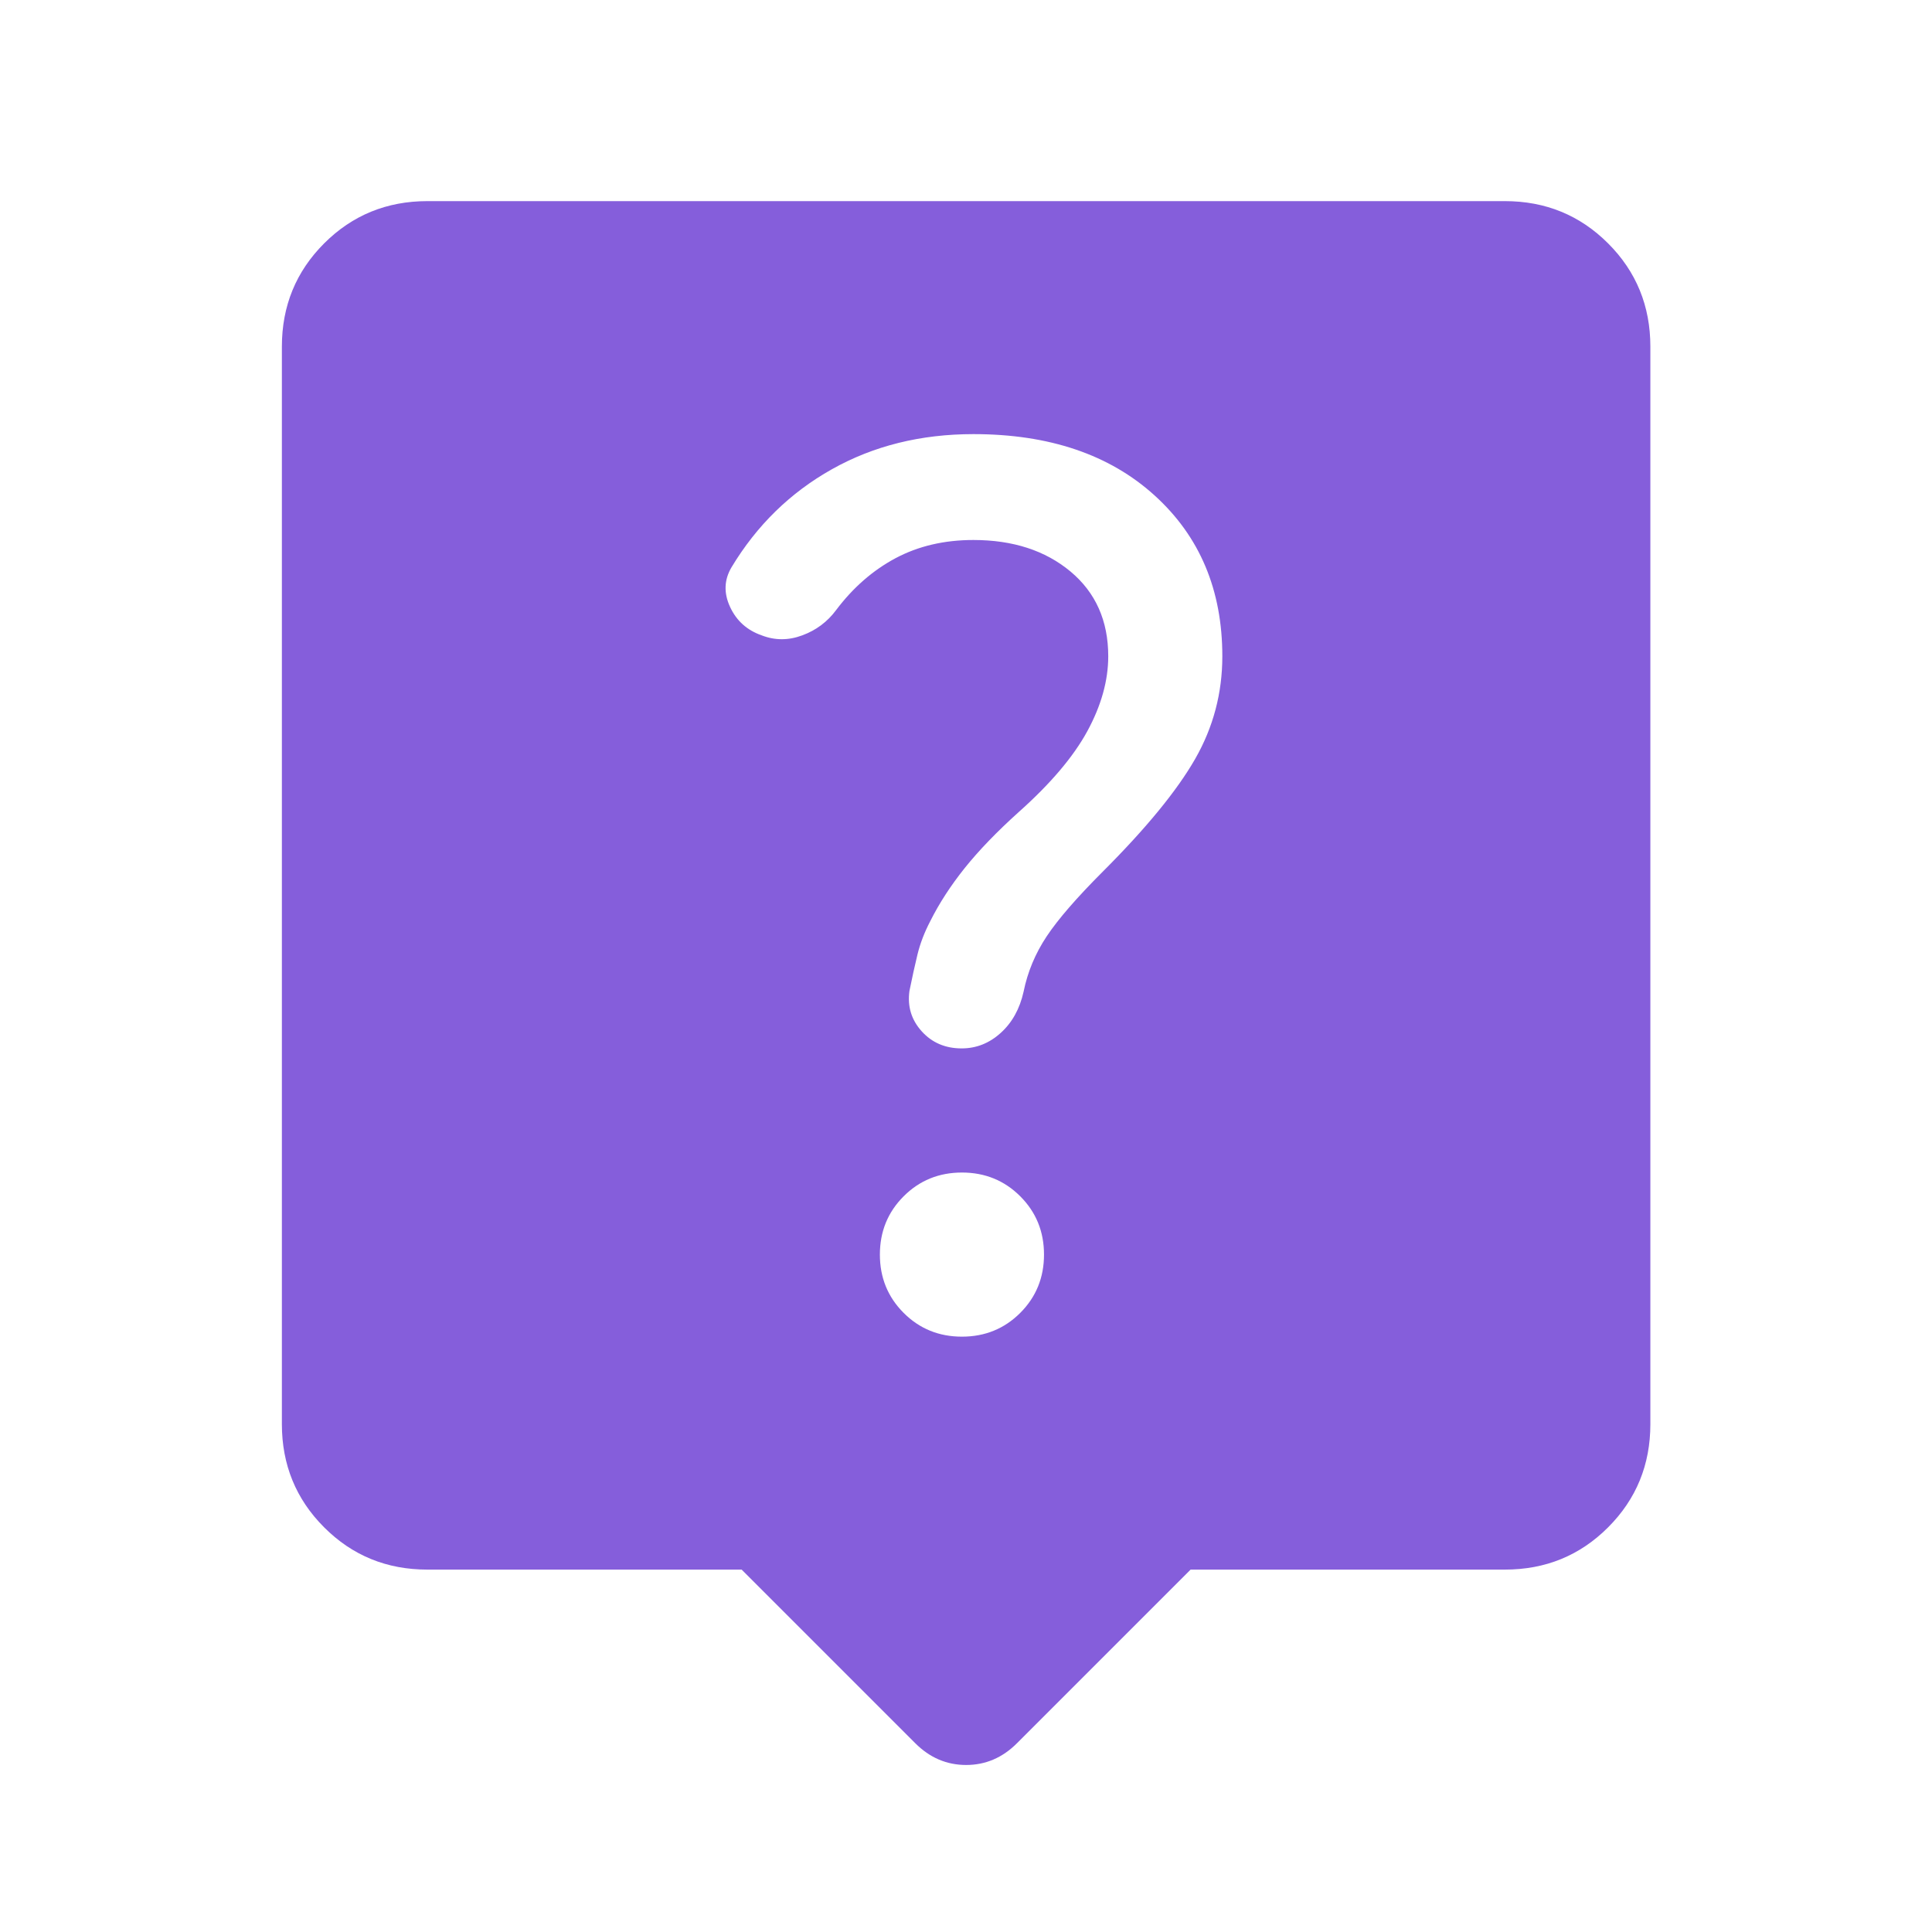 <svg width="40" height="40" viewBox="0 0 40 40" fill="none" xmlns="http://www.w3.org/2000/svg">
<path d="M15.355 32.497H8.849C8.007 32.497 7.294 32.206 6.711 31.622C6.128 31.039 5.836 30.326 5.836 29.485V7.177C5.836 6.335 6.128 5.622 6.711 5.039C7.294 4.456 8.007 4.164 8.849 4.164H31.156C31.998 4.164 32.711 4.456 33.294 5.039C33.877 5.622 34.169 6.335 34.169 7.177V29.485C34.169 30.326 33.877 31.039 33.294 31.622C32.711 32.206 31.998 32.497 31.156 32.497H24.65L21.057 36.09C20.756 36.392 20.404 36.542 20.003 36.542C19.601 36.542 19.249 36.392 18.948 36.09L15.355 32.497ZM19.916 27.674C20.392 27.674 20.795 27.51 21.123 27.182C21.451 26.854 21.615 26.451 21.615 25.975C21.615 25.498 21.451 25.096 21.123 24.768C20.795 24.44 20.392 24.276 19.916 24.276C19.439 24.276 19.037 24.44 18.709 24.768C18.381 25.096 18.217 25.498 18.217 25.975C18.217 26.451 18.381 26.854 18.709 27.182C19.037 27.51 19.439 27.674 19.916 27.674ZM22.945 13.587C22.945 14.091 22.8 14.609 22.511 15.14C22.221 15.671 21.747 16.229 21.089 16.815C20.638 17.221 20.267 17.606 19.975 17.97C19.684 18.334 19.446 18.7 19.262 19.068C19.14 19.301 19.052 19.531 18.996 19.759C18.941 19.986 18.885 20.239 18.829 20.517C18.785 20.837 18.869 21.115 19.083 21.352C19.296 21.588 19.572 21.706 19.91 21.706C20.213 21.706 20.483 21.599 20.719 21.385C20.955 21.172 21.113 20.887 21.192 20.533C21.275 20.122 21.435 19.74 21.671 19.385C21.907 19.03 22.294 18.584 22.833 18.045C23.73 17.148 24.367 16.371 24.743 15.715C25.119 15.059 25.307 14.35 25.307 13.587C25.307 12.215 24.84 11.106 23.906 10.259C22.973 9.411 21.721 8.988 20.153 8.988C19.064 8.988 18.087 9.23 17.224 9.715C16.36 10.2 15.667 10.878 15.144 11.747C14.992 12.006 14.982 12.278 15.115 12.565C15.247 12.851 15.465 13.048 15.769 13.154C16.044 13.261 16.325 13.261 16.611 13.154C16.898 13.048 17.131 12.873 17.31 12.632C17.659 12.168 18.068 11.81 18.539 11.558C19.011 11.306 19.549 11.18 20.153 11.18C20.972 11.18 21.642 11.398 22.163 11.832C22.684 12.267 22.945 12.852 22.945 13.587Z" fill="#855EDB"/>
</svg>
